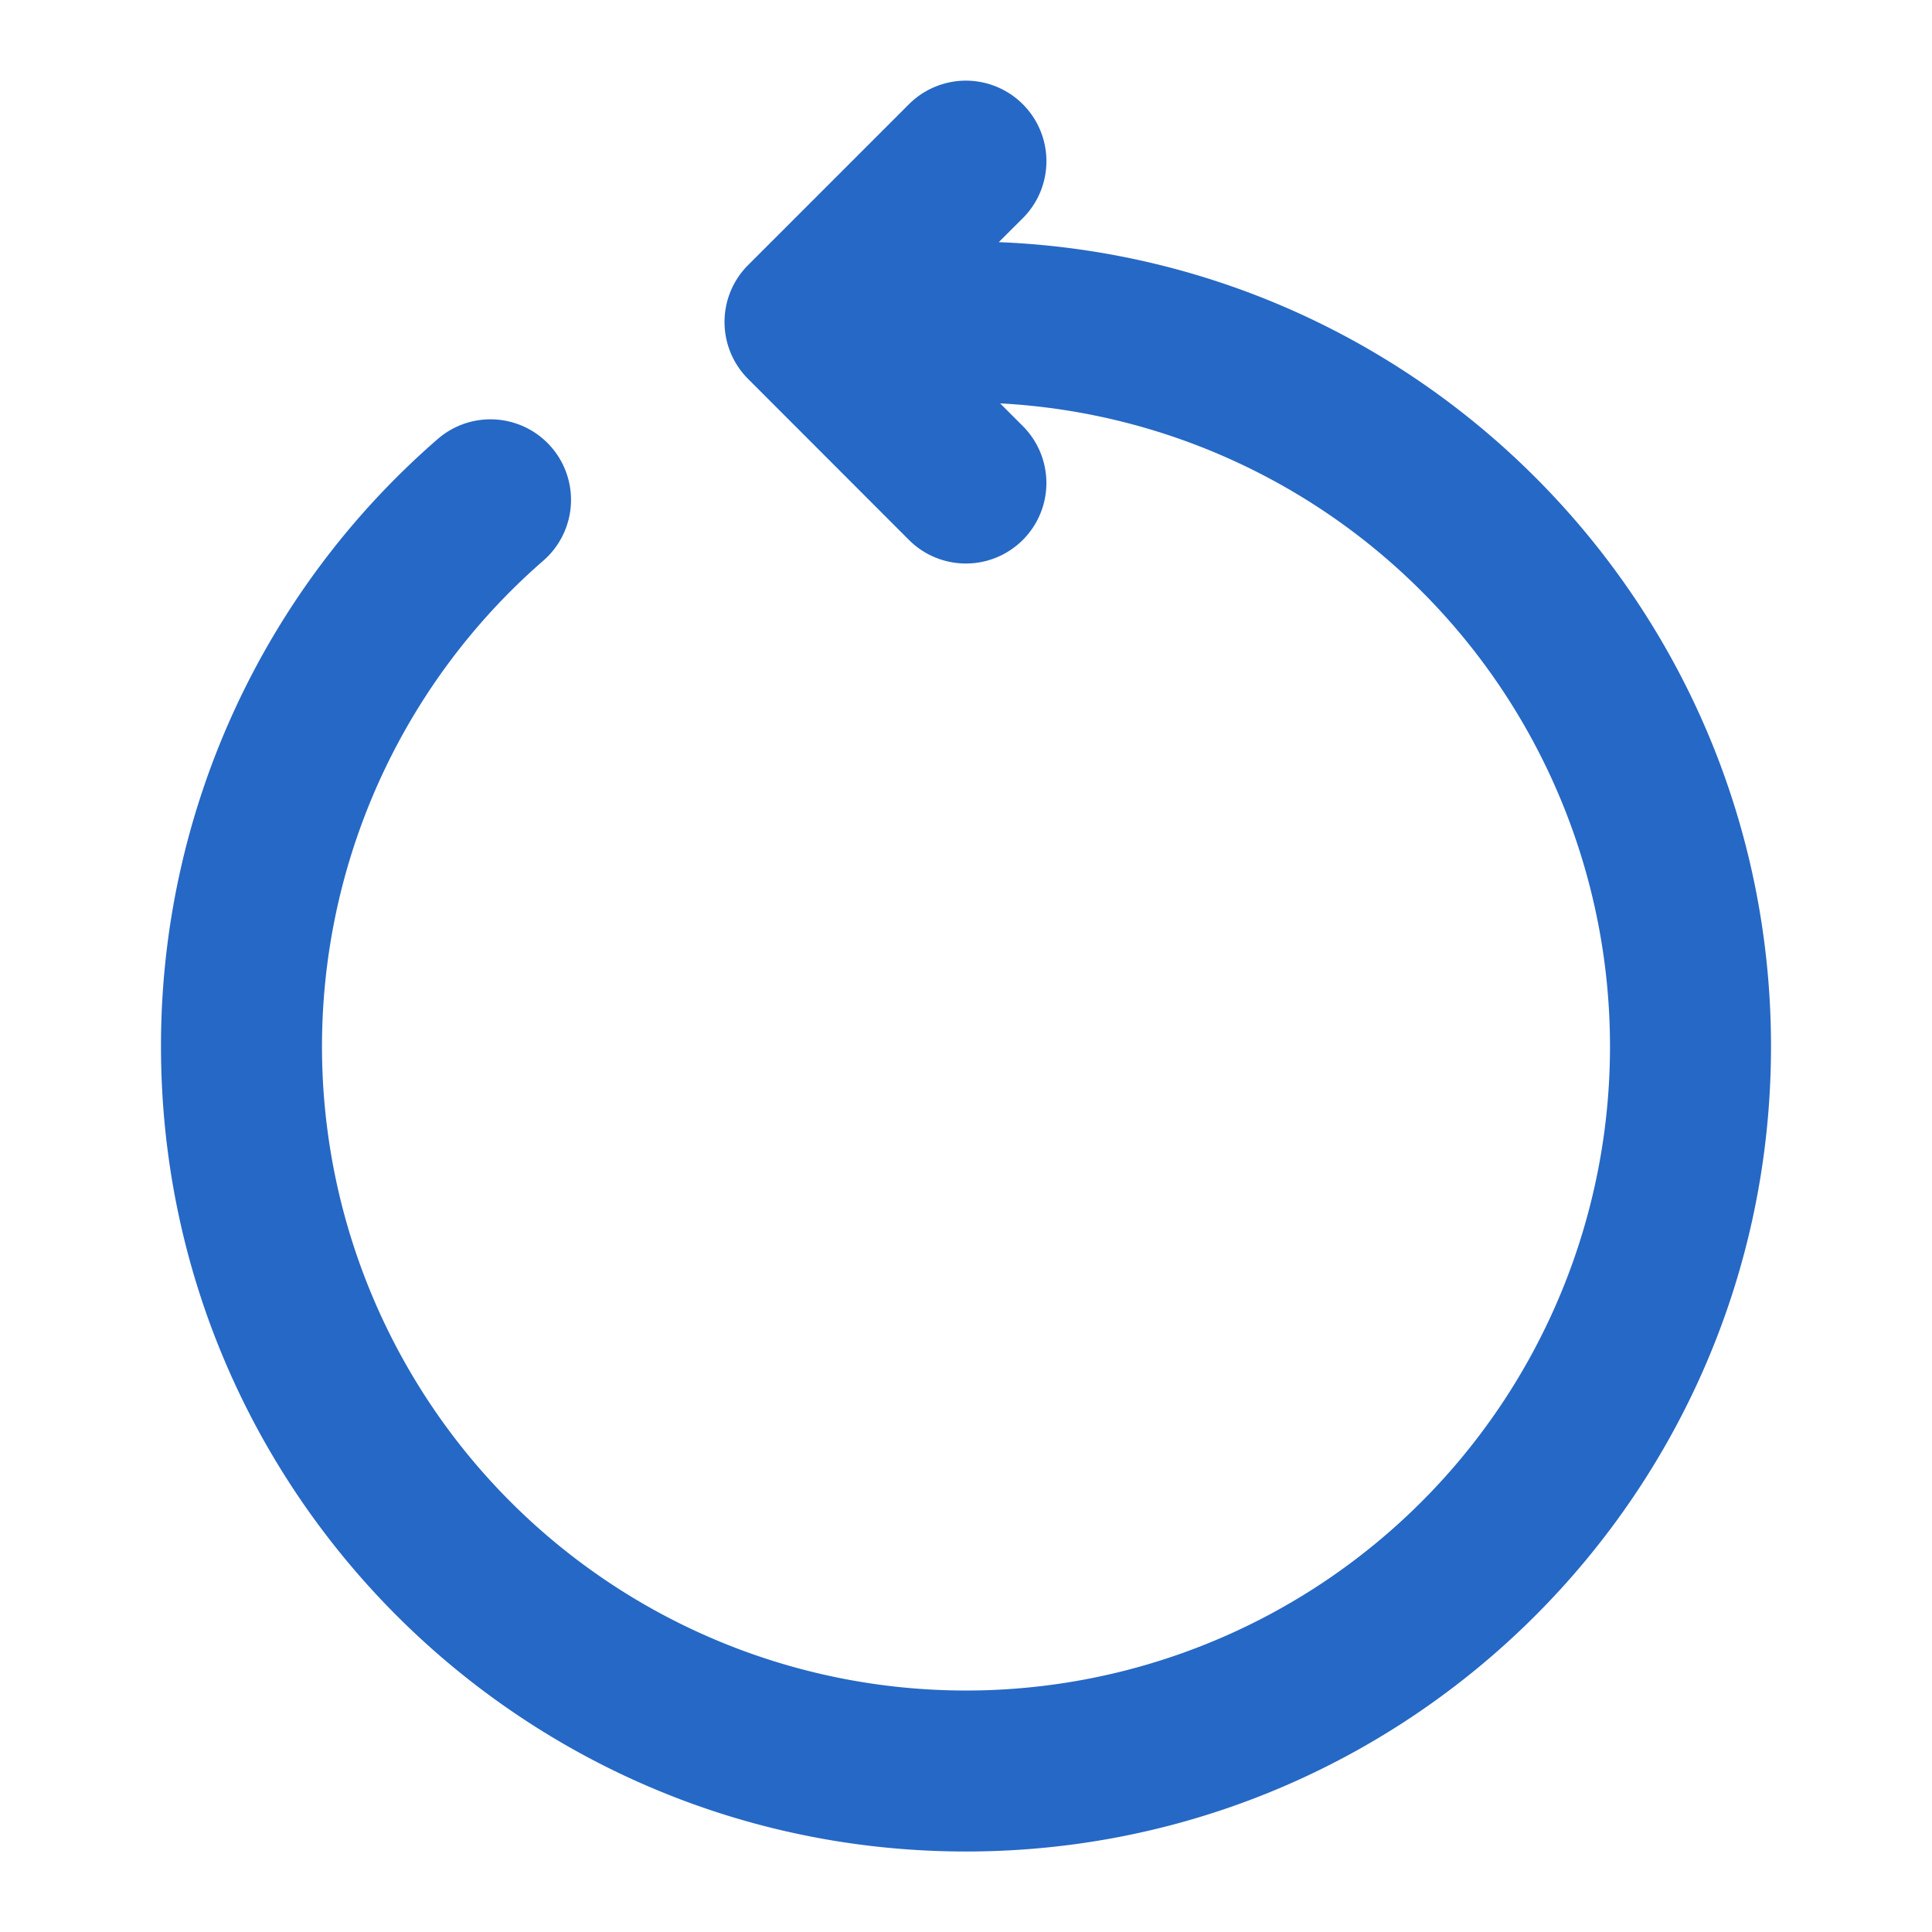 <svg xmlns="http://www.w3.org/2000/svg" fill="none" viewBox="0 0 24 24" class="acv-icon"><path fill="#2668C5" d="M20 13A8 8 0 1 1 6.75 6.964a1 1 0 1 0-1.314-1.509A9.977 9.977 0 0 0 2 13c0 5.523 4.477 10 10 10s10-4.477 10-10c0-5.387-4.259-9.779-9.593-9.992l.299-.298a1 1 0 1 0-1.415-1.415L9.293 3.293a1 1 0 0 0 0 1.414l1.998 2a1 1 0 0 0 1.415-1.414l-.282-.282A8 8 0 0 1 20 13Z"/></svg>